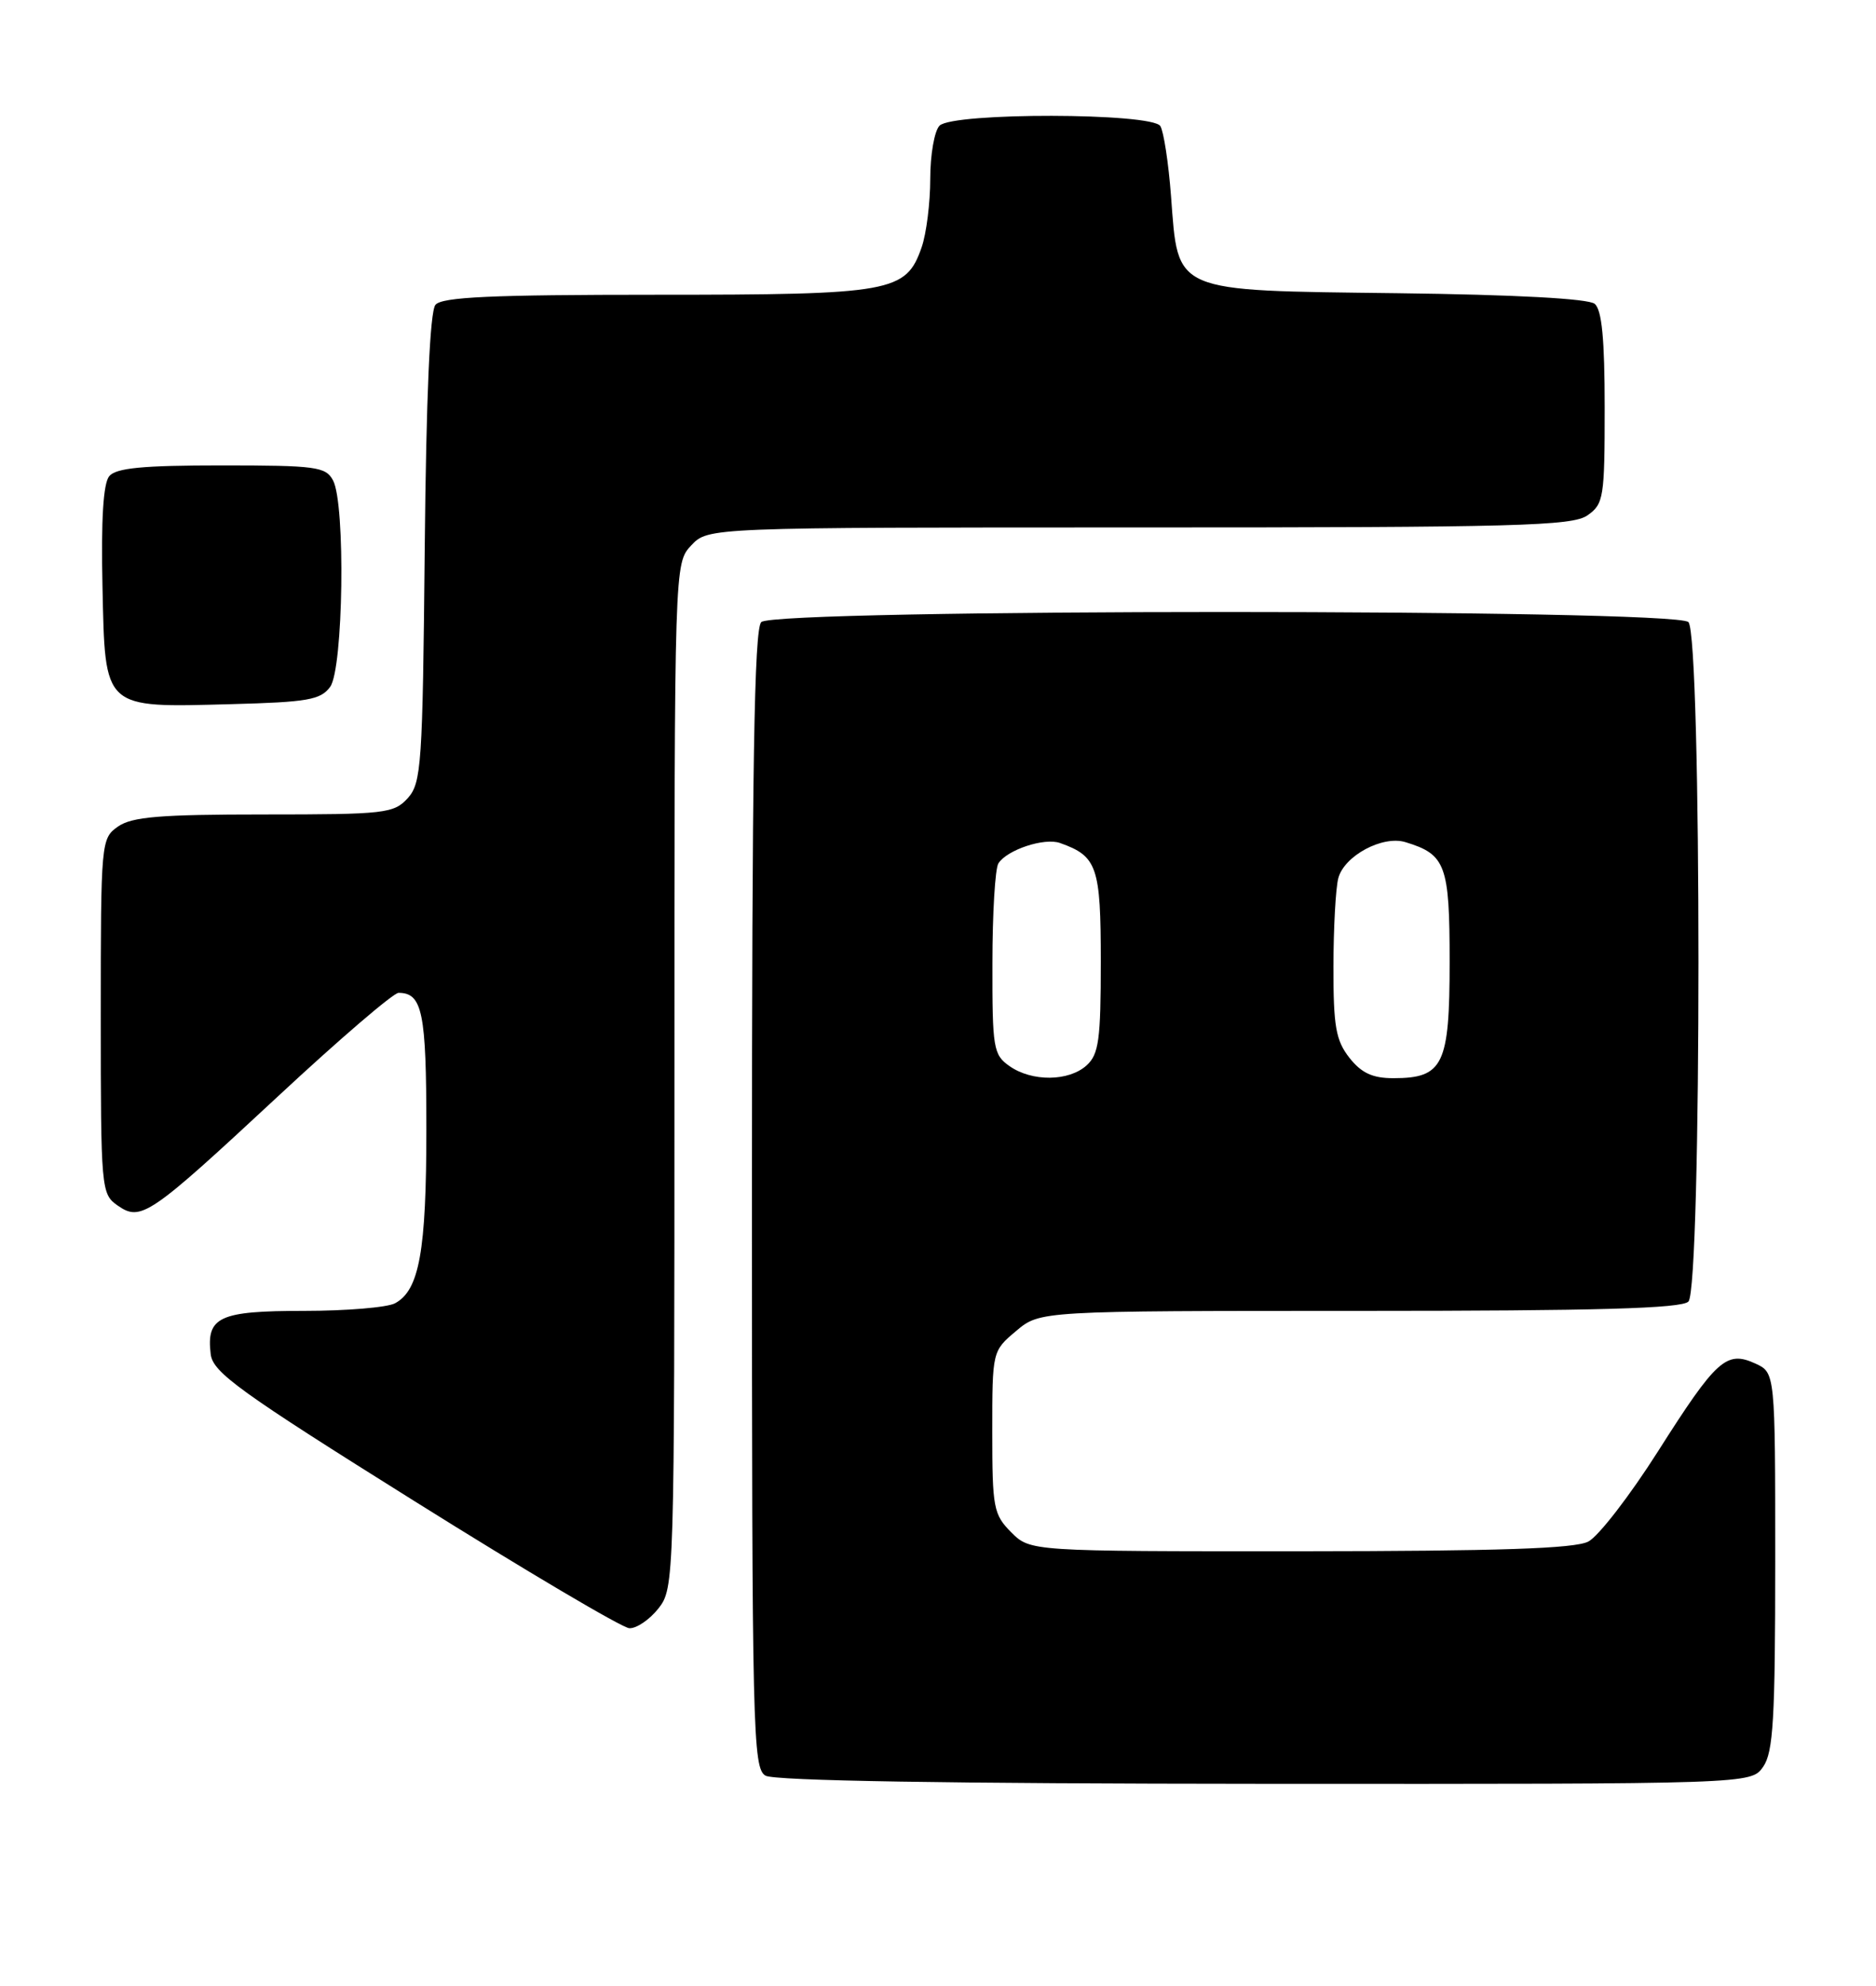 <?xml version="1.0" encoding="UTF-8" standalone="no"?>
<!DOCTYPE svg PUBLIC "-//W3C//DTD SVG 1.1//EN" "http://www.w3.org/Graphics/SVG/1.1/DTD/svg11.dtd" >
<svg xmlns="http://www.w3.org/2000/svg" xmlns:xlink="http://www.w3.org/1999/xlink" version="1.1" viewBox="0 0 242 256">
 <g >
 <path fill="currentColor"
d=" M 227.44 227.78 C 228.75 225.91 229.00 221.63 229.00 201.26 C 229.00 176.96 229.00 176.96 226.42 175.78 C 222.70 174.09 221.42 175.24 213.89 187.09 C 210.25 192.82 206.20 198.06 204.89 198.74 C 203.13 199.65 193.34 199.97 167.70 199.99 C 132.91 200.00 132.91 200.00 130.45 197.55 C 128.16 195.25 128.00 194.40 128.00 184.63 C 128.00 174.19 128.00 174.18 131.08 171.59 C 134.15 169.00 134.15 169.00 175.38 169.00 C 206.11 169.00 216.91 168.69 217.80 167.80 C 219.53 166.07 219.53 81.93 217.80 80.20 C 216.07 78.47 99.93 78.47 98.20 80.20 C 97.29 81.11 97.00 99.01 97.00 154.65 C 97.00 223.36 97.11 227.96 98.75 228.92 C 99.89 229.58 122.47 229.95 163.19 229.97 C 225.89 230.00 225.89 230.00 227.44 227.78 Z  M 84.93 207.37 C 86.98 204.76 87.00 203.99 87.00 138.68 C 87.00 72.63 87.00 72.63 89.17 70.31 C 91.35 68.00 91.35 68.00 146.95 68.00 C 195.66 68.00 202.83 67.81 204.78 66.44 C 206.87 64.98 207.00 64.16 207.00 52.57 C 207.00 43.73 206.64 39.94 205.71 39.17 C 204.90 38.50 195.51 37.99 180.24 37.80 C 151.07 37.44 152.01 37.84 151.06 25.30 C 150.74 21.01 150.11 16.94 149.68 16.25 C 148.58 14.53 122.92 14.48 121.20 16.20 C 120.54 16.86 120.00 19.94 120.00 23.05 C 120.00 26.16 119.50 30.13 118.89 31.88 C 116.87 37.68 115.09 38.00 84.67 38.00 C 63.38 38.00 57.00 38.29 56.17 39.30 C 55.46 40.15 54.98 51.05 54.79 70.70 C 54.52 98.66 54.36 100.94 52.60 102.90 C 50.80 104.87 49.69 105.00 34.07 105.00 C 20.64 105.00 17.02 105.30 15.22 106.56 C 13.04 108.09 13.00 108.48 13.00 131.00 C 13.00 153.30 13.06 153.93 15.15 155.40 C 18.18 157.51 19.20 156.82 35.86 141.34 C 43.75 134.00 50.75 128.00 51.41 128.00 C 54.49 128.00 55.00 130.51 55.00 145.55 C 55.00 161.30 54.09 166.34 50.96 168.02 C 49.95 168.56 44.66 169.00 39.19 169.00 C 28.26 169.00 26.60 169.77 27.18 174.58 C 27.46 176.94 30.89 179.41 53.50 193.55 C 67.80 202.50 80.25 209.86 81.18 209.91 C 82.10 209.96 83.79 208.81 84.93 207.37 Z  M 42.59 88.55 C 44.29 86.22 44.59 64.98 42.96 61.93 C 42.02 60.17 40.76 60.00 28.59 60.00 C 18.42 60.00 14.97 60.33 14.09 61.39 C 13.32 62.32 13.03 67.00 13.22 75.61 C 13.57 91.56 13.20 91.22 29.84 90.78 C 39.68 90.52 41.36 90.23 42.59 88.55 Z  M 130.22 137.44 C 128.14 135.98 128.00 135.15 128.02 124.19 C 128.02 117.76 128.37 111.97 128.79 111.31 C 129.90 109.56 134.72 107.96 136.74 108.68 C 141.54 110.38 142.00 111.71 142.00 124.00 C 142.00 134.06 141.74 135.92 140.17 137.35 C 137.87 139.43 133.12 139.48 130.22 137.44 Z  M 174.07 136.37 C 172.32 134.13 172.00 132.34 172.01 124.62 C 172.02 119.60 172.30 114.47 172.64 113.21 C 173.41 110.32 178.36 107.67 181.30 108.57 C 186.50 110.15 187.00 111.50 187.00 124.00 C 187.00 137.30 186.18 139.00 179.74 139.00 C 177.05 139.00 175.63 138.34 174.07 136.37 Z "/>
</g>
</svg>